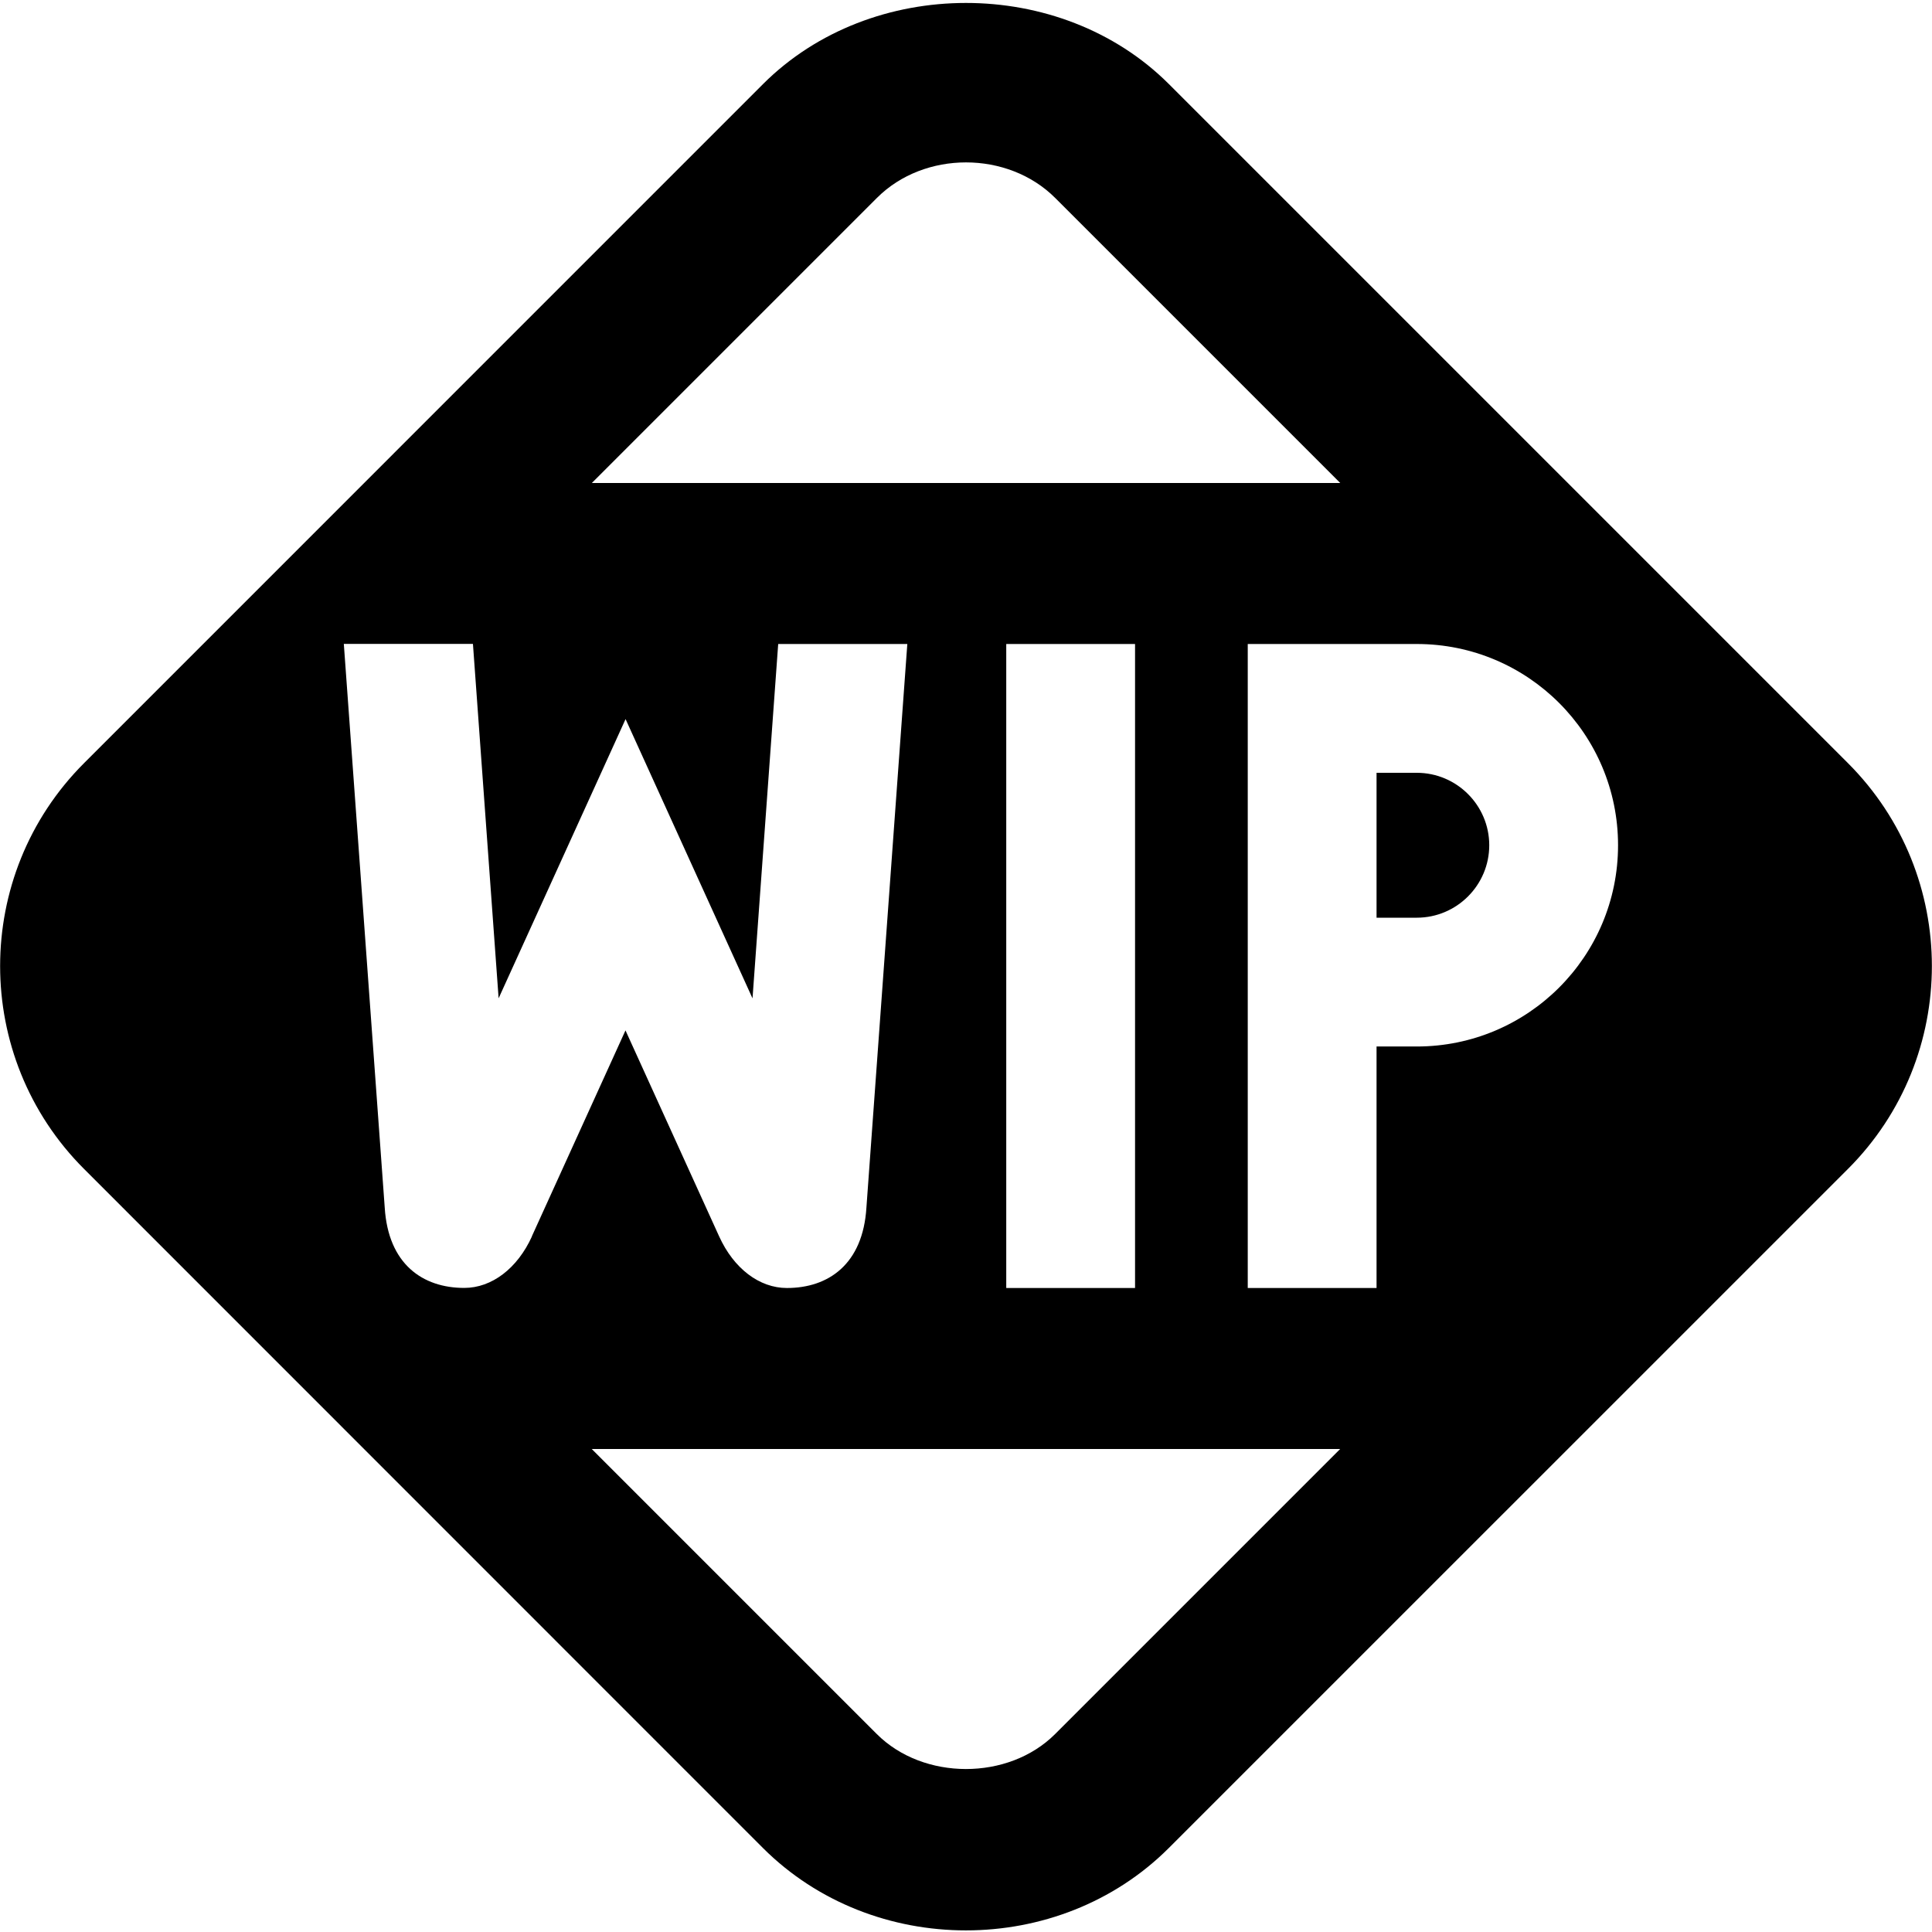 <?xml version="1.0" encoding="UTF-8"?>
<svg xmlns="http://www.w3.org/2000/svg" id="Layer_1" data-name="Layer 1" viewBox="0 0 24 24">
  <path d="m18.5,10.5c0,.496-.404.9-.9.9h-.5v-1.8h.5c.496,0,.9.404.9.9Zm4.456,4.021l-8.436,8.435c-.683.683-1.602,1.024-2.521,1.024s-1.837-.341-2.52-1.022L1.044,14.521c-1.39-1.39-1.39-3.651,0-5.041L9.479,1.044c1.345-1.343,3.696-1.343,5.04-.001l8.437,8.437c1.39,1.39,1.39,3.651,0,5.041ZM7.352,6h9.297l-3.542-3.542c-.588-.587-1.625-.588-2.213,0l-3.542,3.542Zm5.148,2v8h1.6v-8h-1.6Zm-5.894,7.36l1.164-2.56,1.164,2.56c.181.398.499.64.841.64.516,0,.945-.295.988-1l.508-7h-1.604l-.319,4.402-1.577-3.469-1.577,3.468-.319-4.402h-1.604l.508,7c.043.705.472,1,.988,1,.342,0,.66-.242.841-.64Zm10.043,2.64H7.351l3.542,3.542c.578.577,1.633.579,2.213,0l3.542-3.542Zm3.451-7.5c0-1.381-1.119-2.5-2.5-2.5h-2.1v8h1.6v-3h.5c1.381,0,2.5-1.119,2.5-2.5Z"/>
</svg>
